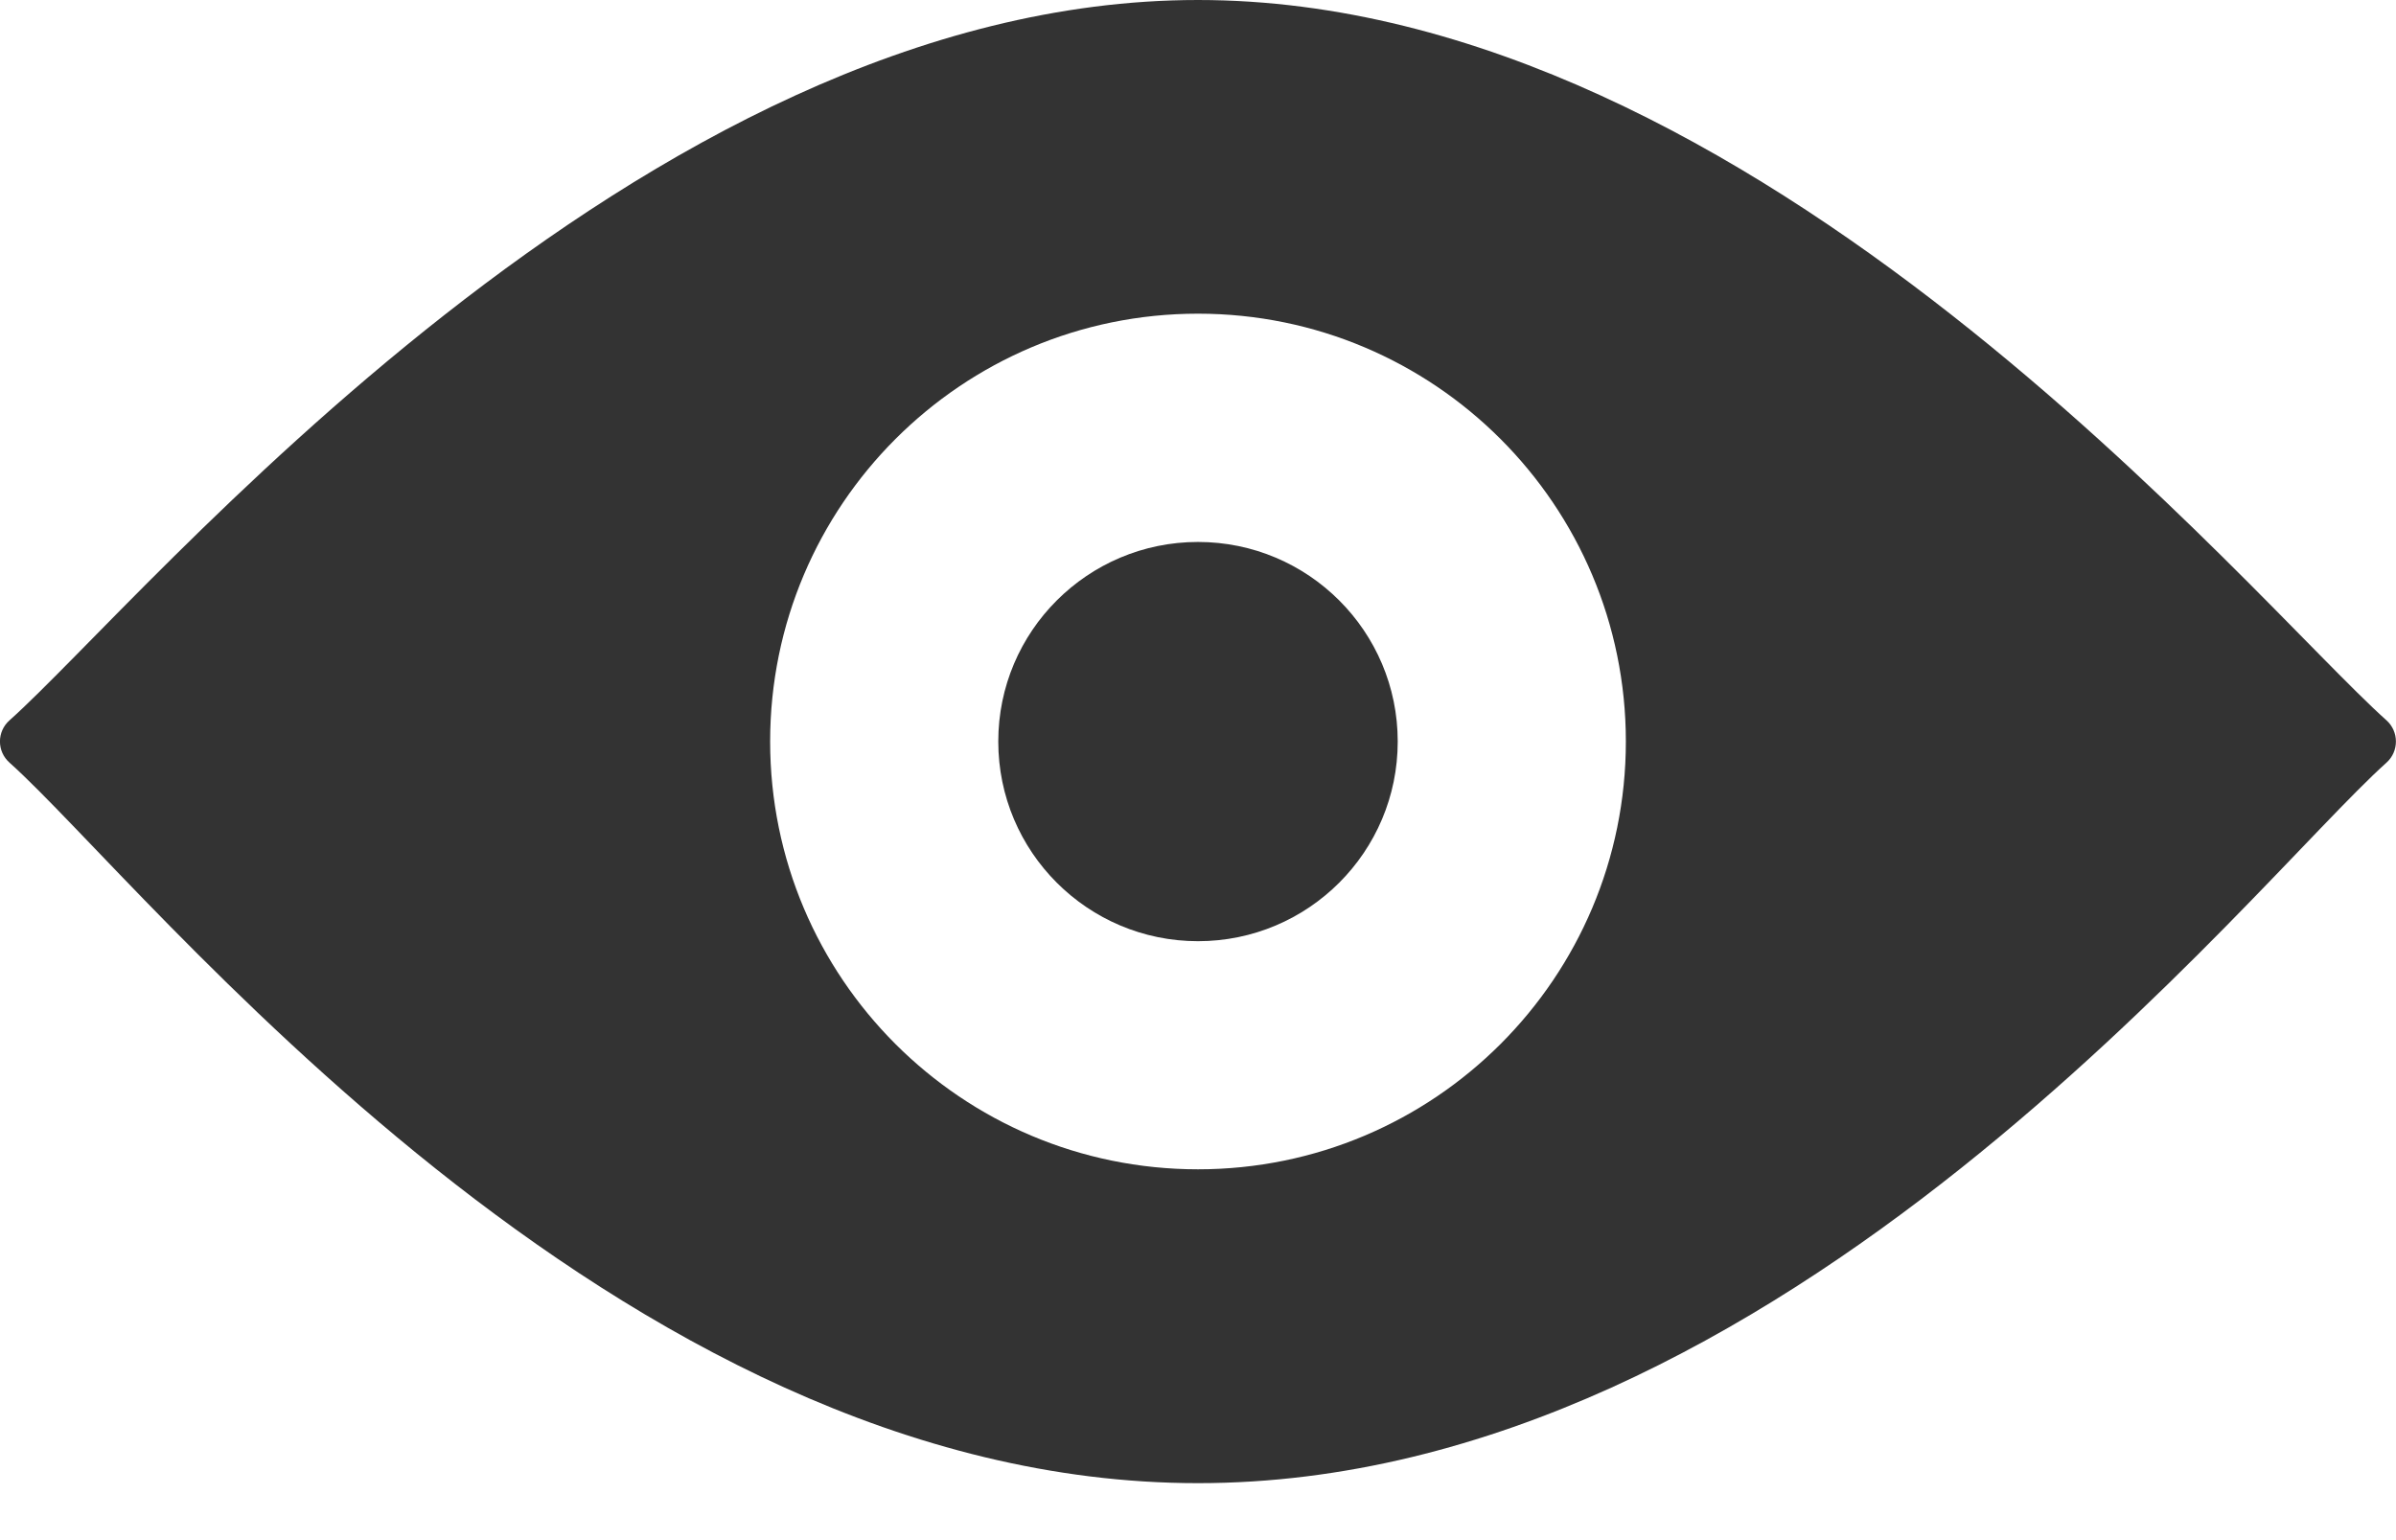 <svg fill="none" height="9" viewBox="0 0 14 9" width="14" xmlns="http://www.w3.org/2000/svg">
    <path
        d="M13.944 4.209C13.152 3.501 10.271 0 7 0C3.729 0 0.849 3.501 0.056 4.209C-0.019 4.275 -0.019 4.391 0.056 4.457C0.849 5.166 3.583 8.667 7 8.667C10.417 8.667 13.152 5.166 13.944 4.457C14.018 4.391 14.018 4.275 13.944 4.209ZM7 6.833C5.619 6.833 4.5 5.714 4.5 4.333C4.5 2.953 5.619 1.833 7 1.833C8.381 1.833 9.5 2.953 9.5 4.333C9.5 5.714 8.381 6.833 7 6.833Z"
        fill="#333333" />
    <path
        d="M7 3.167C6.356 3.167 5.833 3.689 5.833 4.333C5.833 4.978 6.356 5.5 7 5.5C7.644 5.5 8.167 4.978 8.167 4.333C8.167 3.689 7.644 3.167 7 3.167Z"
        fill="#333333" />
</svg>
